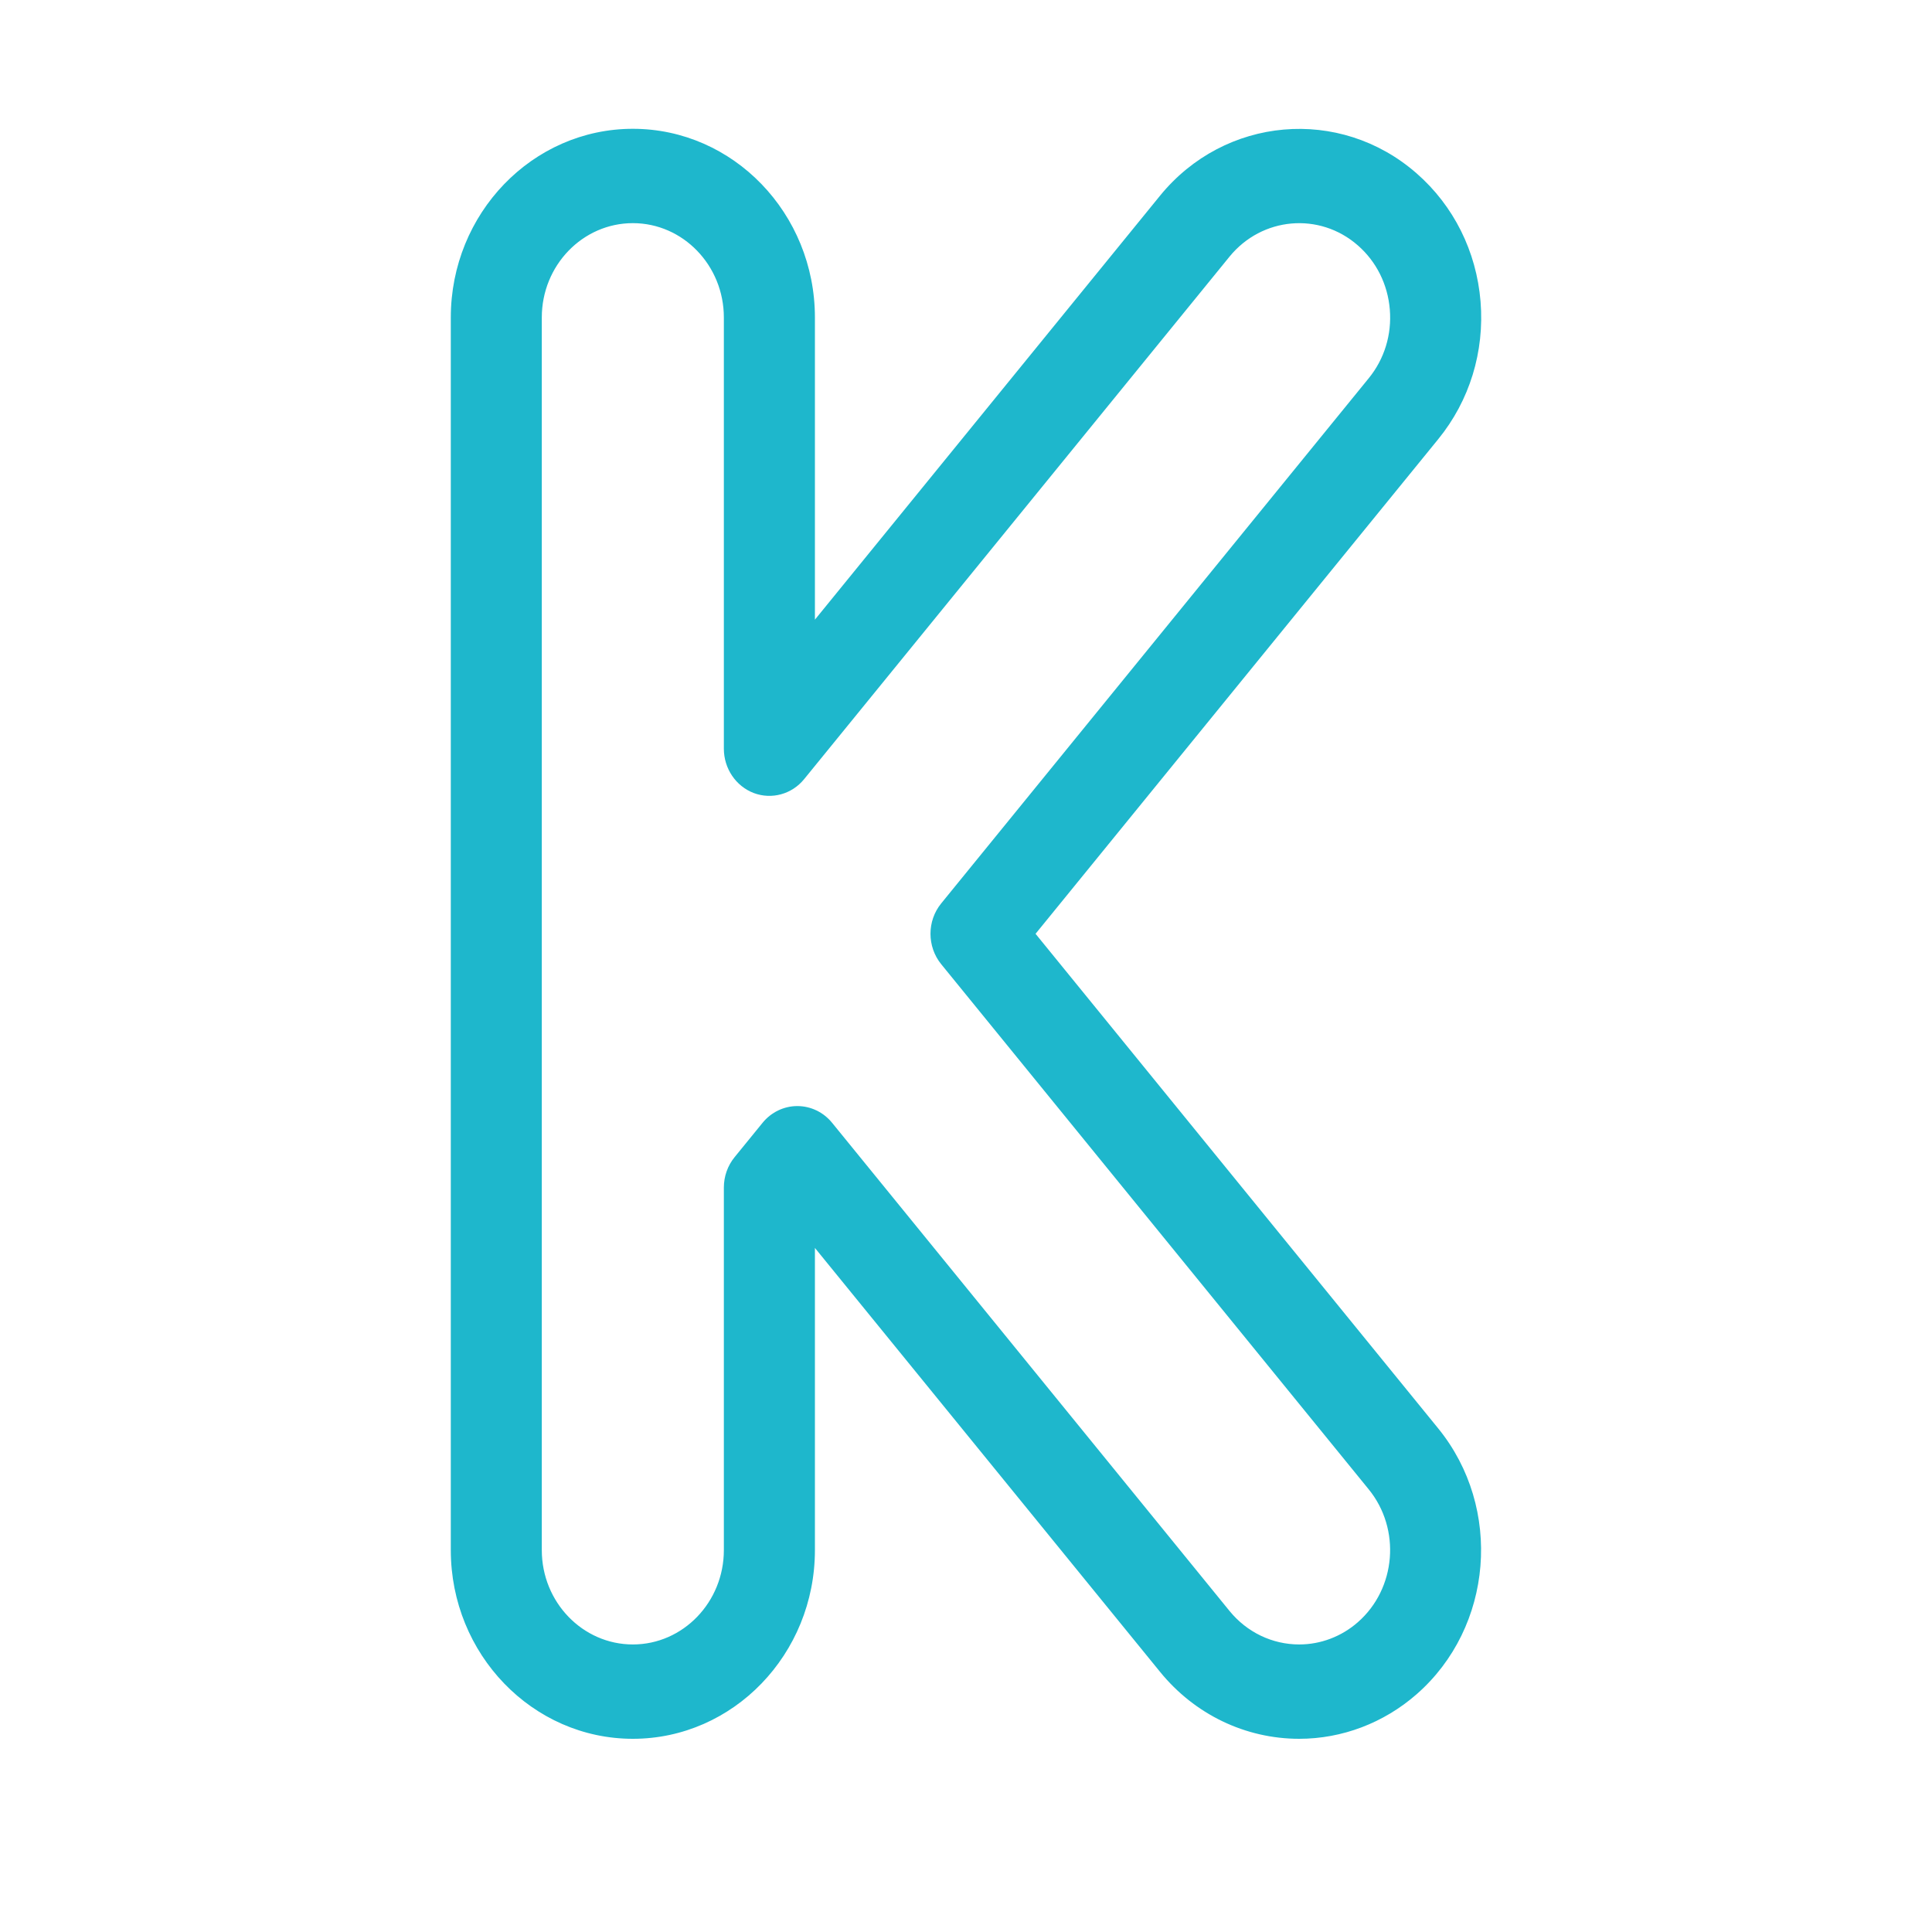 <svg width="30" height="30" viewBox="0 0 30 30" fill="none" xmlns="http://www.w3.org/2000/svg">
<path d="M20.174 27C19.338 27 18.55 26.621 18.012 25.959L12.654 19.378V24.07C12.654 25.686 11.386 27 9.827 27C8.268 27 7 25.686 7 24.07V4.93C7 3.314 8.268 2 9.827 2C11.386 2 12.654 3.314 12.654 4.93V9.622L18.012 3.04C19.017 1.806 20.804 1.649 21.996 2.691C22.573 3.195 22.926 3.903 22.99 4.682C23.053 5.462 22.82 6.221 22.333 6.819L16.08 14.5L22.333 22.181C23.338 23.416 23.187 25.268 21.996 26.309C21.486 26.755 20.839 27 20.174 27ZM12.381 17.175C12.589 17.175 12.787 17.27 12.921 17.435L19.092 25.015C19.362 25.346 19.756 25.535 20.174 25.535C20.506 25.535 20.83 25.413 21.084 25.19C21.68 24.669 21.756 23.743 21.253 23.126L14.615 14.972C14.393 14.699 14.393 14.3 14.615 14.028L21.253 5.874C21.497 5.575 21.613 5.196 21.581 4.806C21.549 4.416 21.373 4.062 21.084 3.81C20.489 3.289 19.595 3.368 19.092 3.985L12.487 12.098C12.296 12.333 11.983 12.419 11.704 12.314C11.426 12.208 11.24 11.933 11.24 11.626V4.93C11.24 4.122 10.606 3.465 9.827 3.465C9.047 3.465 8.413 4.122 8.413 4.93V24.07C8.413 24.878 9.047 25.535 9.827 25.535C10.606 25.535 11.24 24.878 11.24 24.07V18.44C11.24 18.267 11.299 18.1 11.407 17.968L11.841 17.435C11.975 17.27 12.173 17.175 12.381 17.175Z" fill="#1EB7CC"/>
</svg>
